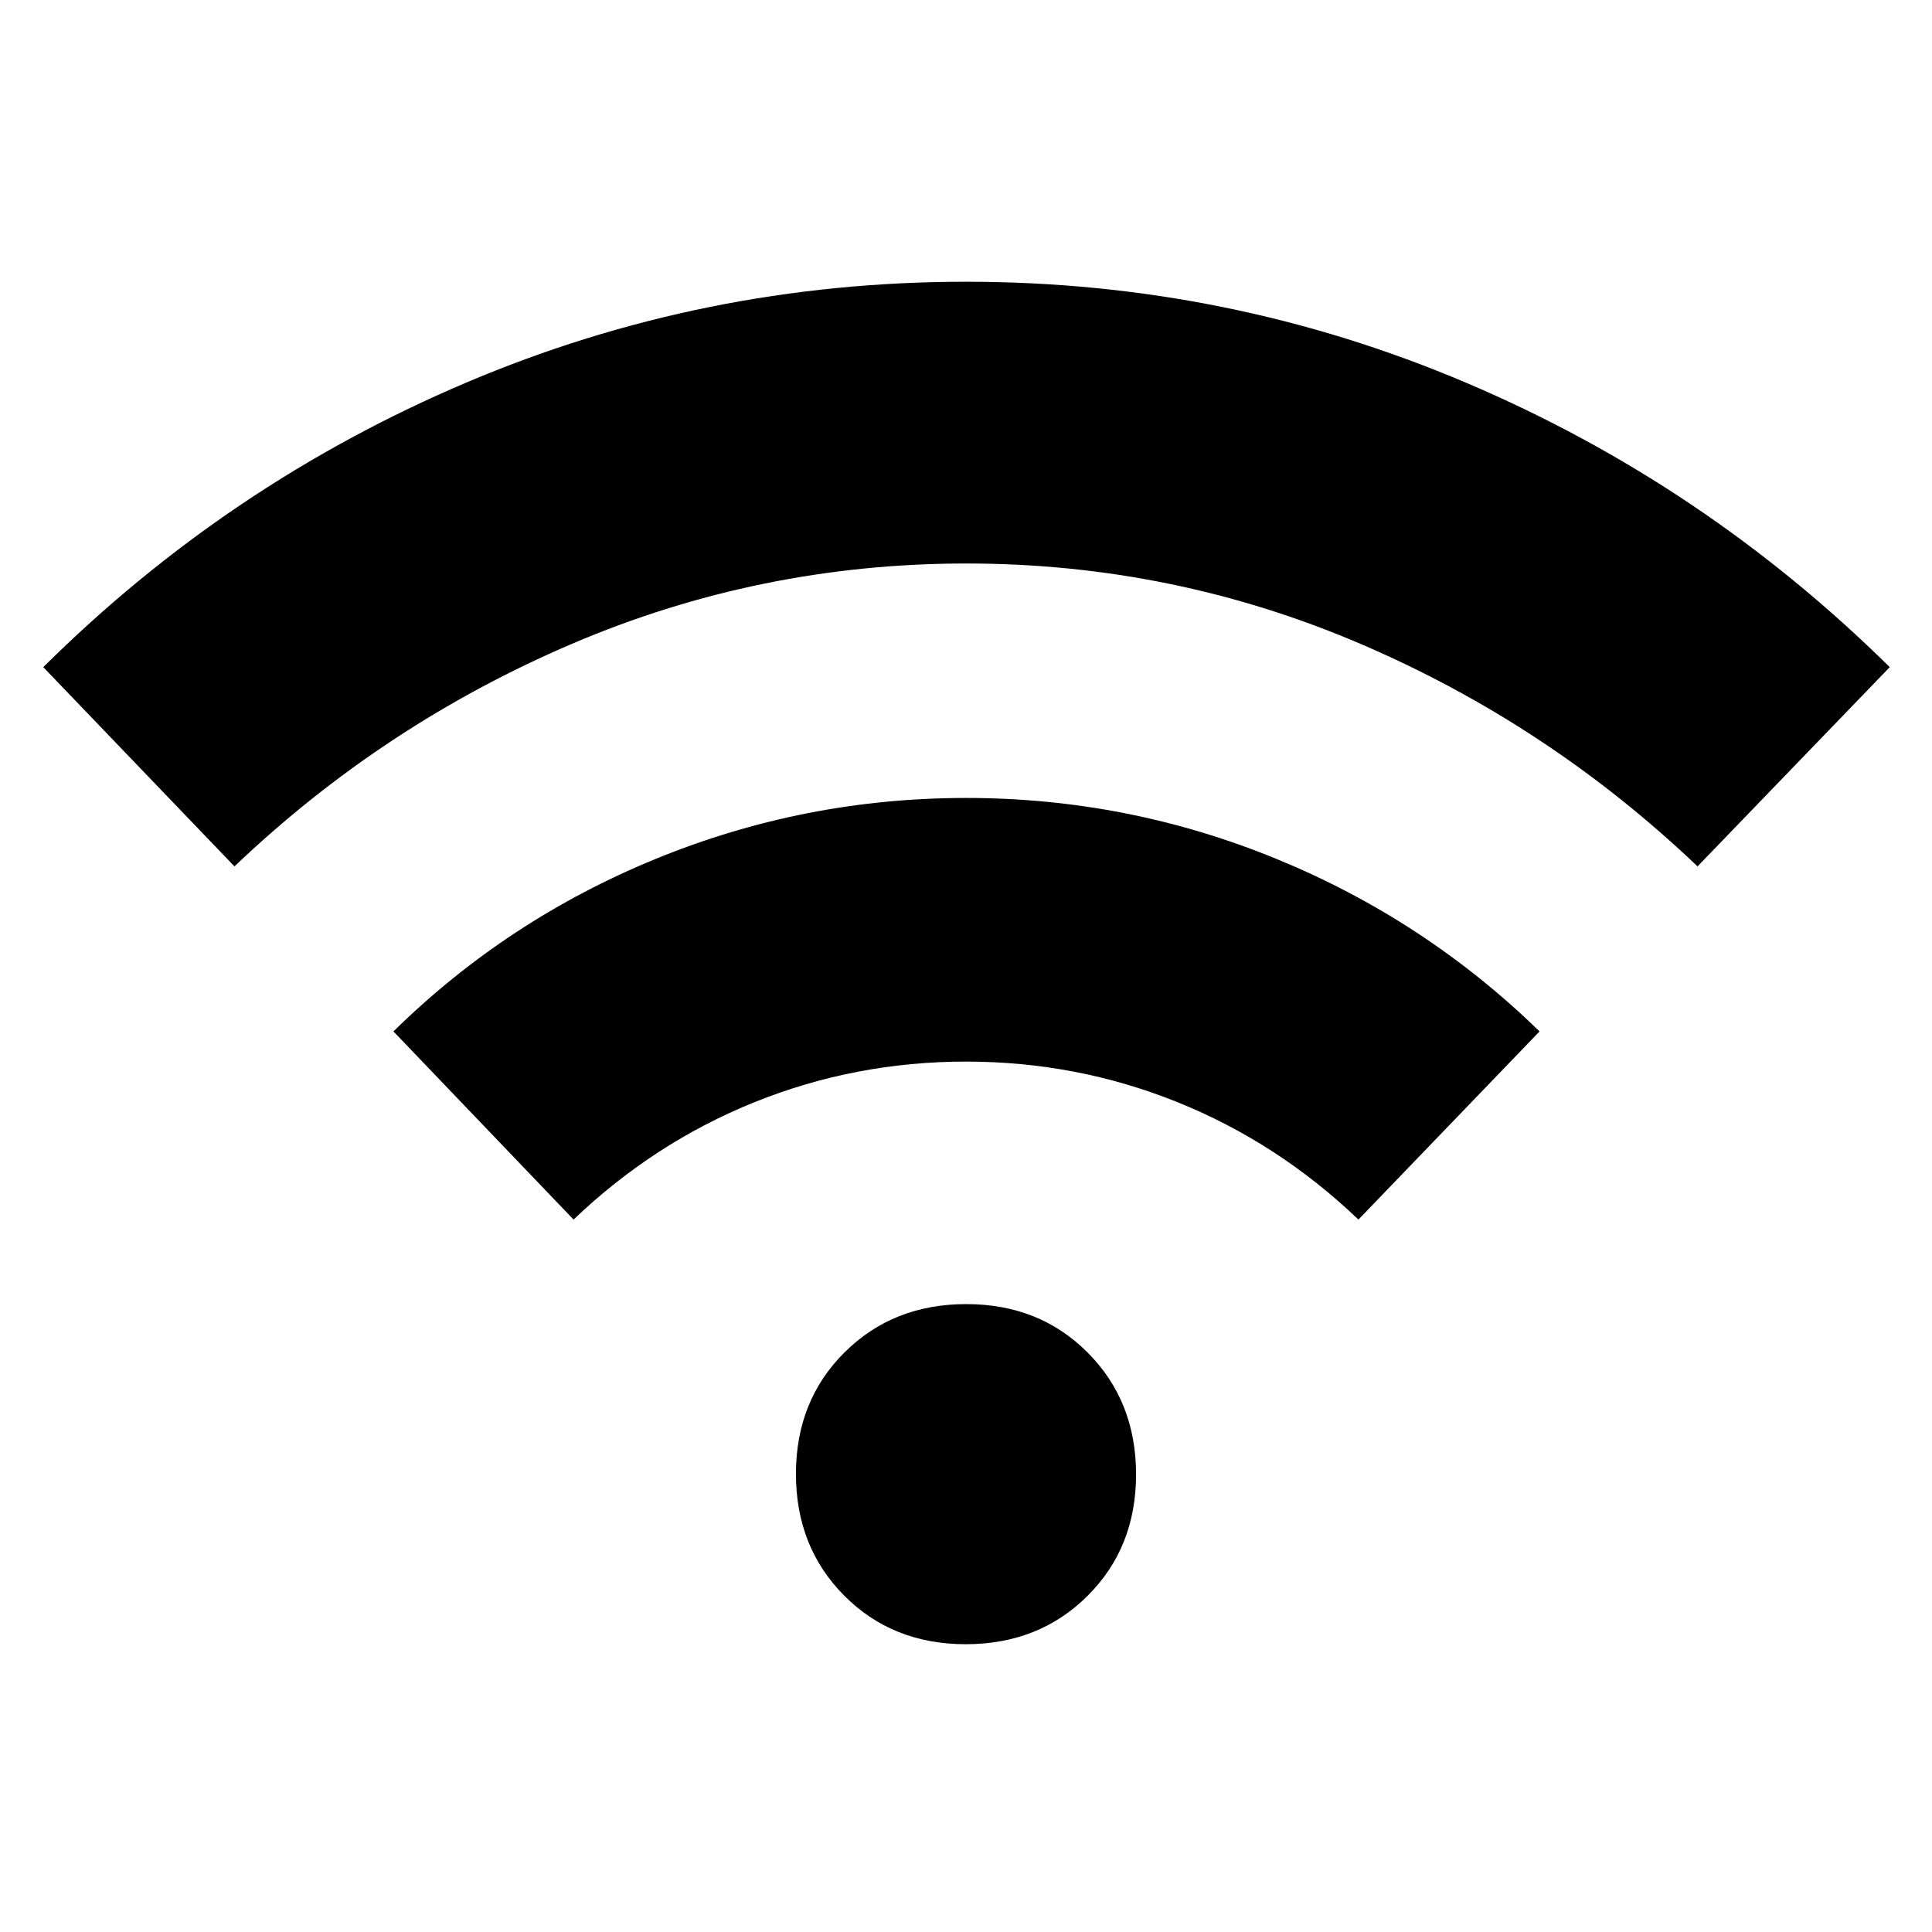 <svg xmlns="http://www.w3.org/2000/svg" height="48" viewBox="0 -960 960 960" width="48"><path d="m116.5-529.5-95-99q91.76-91.05 209.88-141.27Q349.5-820 480-820t248.62 50.23Q846.74-719.55 939-628.5l-95.5 99Q769.5-600 676.18-640t-196-40Q377.5-680 284-640T116.5-529.5ZM285-354l-89.5-93.5Q252-503 325.88-533.25q73.89-30.25 154.18-30.25 80.3 0 154.12 30.25Q708-503 765-447.5L675-354q-40-38.23-90-58.37-50-20.13-105-20.13t-105 20.13q-50 20.14-90 58.37Zm194.87 211q-36.37 0-60.37-24.13-24-24.14-24-60.5 0-36.37 24.13-60.37 24.14-24 60.5-24 36.37 0 60.37 24.13 24 24.14 24 60.5 0 36.37-24.13 60.37-24.14 24-60.5 24Z"/></svg>
